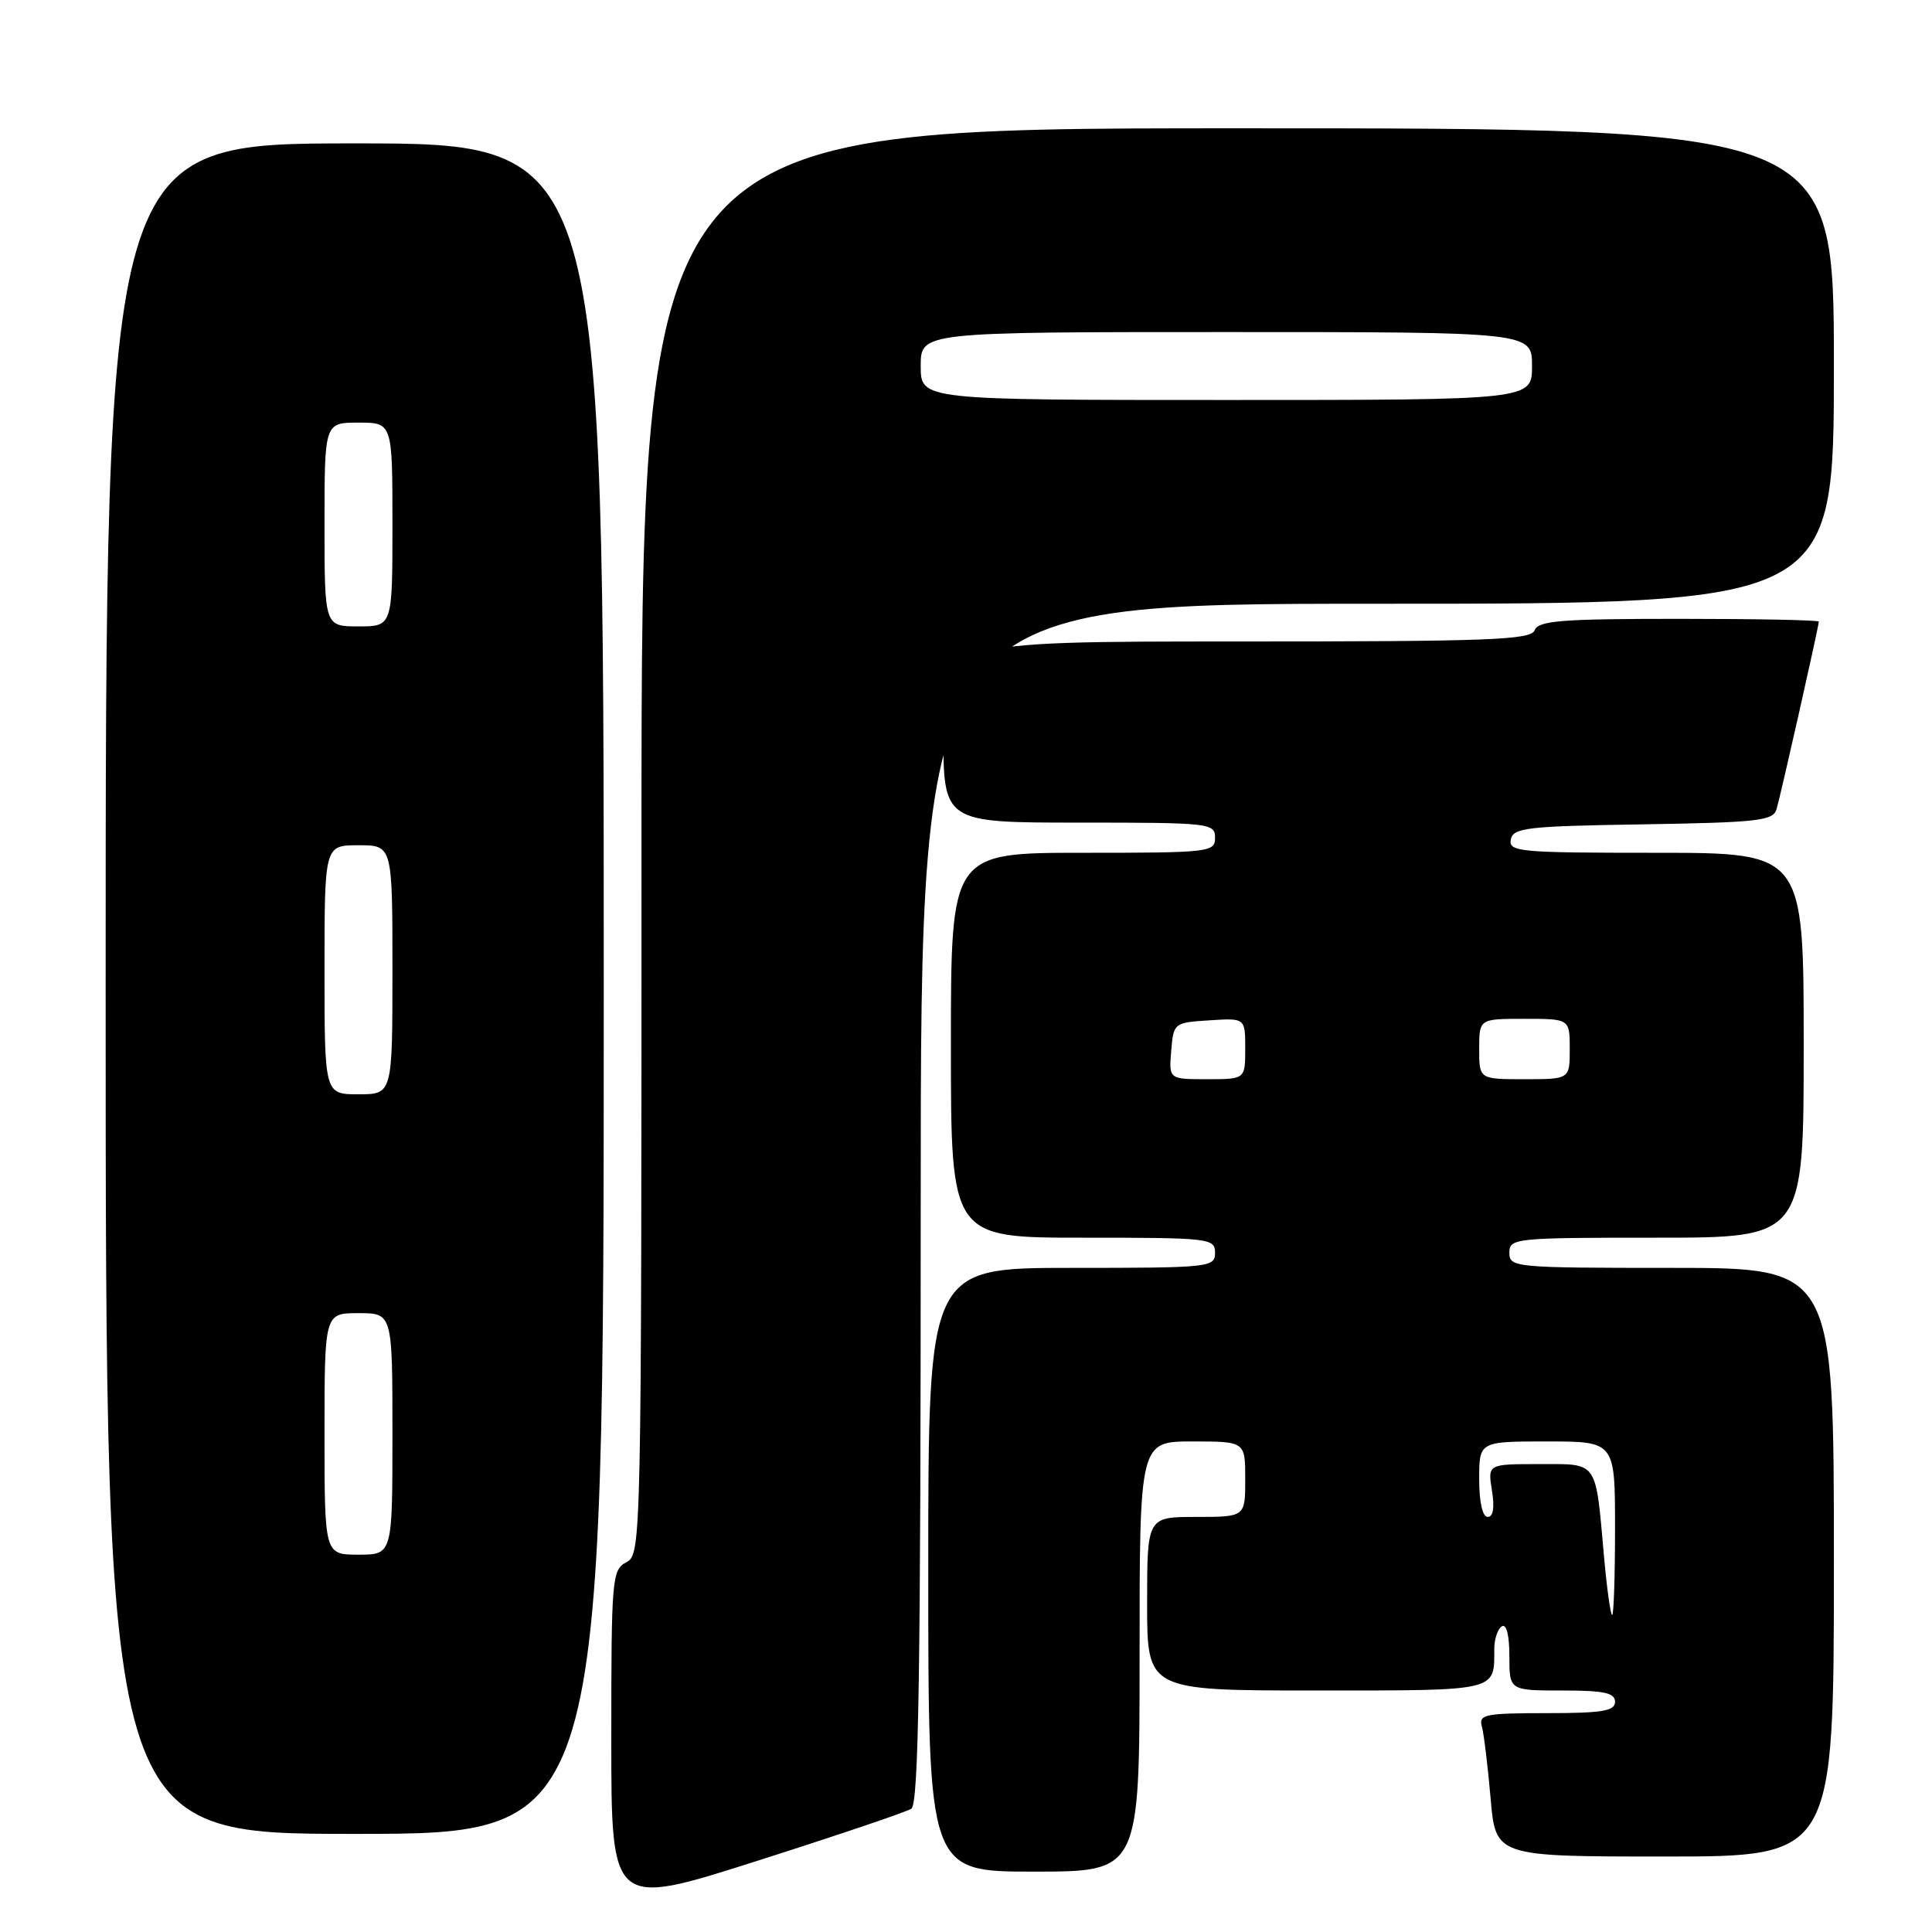 <?xml version="1.0" encoding="UTF-8" standalone="no"?>
<!DOCTYPE svg PUBLIC "-//W3C//DTD SVG 1.1//EN" "http://www.w3.org/Graphics/SVG/1.1/DTD/svg11.dtd" >
<svg xmlns="http://www.w3.org/2000/svg" xmlns:xlink="http://www.w3.org/1999/xlink" version="1.1" viewBox="0 0 256 256">
 <g >
 <path fill="currentColor"
d=" M 120.75 239.67 C 121.73 239.05 122.00 221.91 122.00 159.44 C 122.00 80.00 122.00 80.00 182.50 80.00 C 243.00 80.00 243.00 80.00 243.00 48.50 C 243.00 17.00 243.00 17.00 164.00 17.00 C 85.00 17.00 85.00 17.00 85.00 111.46 C 85.00 204.91 84.98 205.94 83.00 207.00 C 81.09 208.02 81.00 209.09 81.00 230.41 C 81.00 252.74 81.00 252.74 100.25 246.60 C 110.84 243.23 120.06 240.11 120.75 239.67 Z  M 151.00 219.50 C 151.00 191.00 151.00 191.00 158.00 191.00 C 165.00 191.00 165.00 191.00 165.00 196.00 C 165.00 201.00 165.00 201.00 158.50 201.00 C 152.00 201.00 152.00 201.00 152.00 212.50 C 152.00 224.00 152.00 224.00 174.39 224.00 C 198.65 224.00 198.00 224.15 198.00 218.48 C 198.00 217.18 198.45 215.84 199.00 215.50 C 199.61 215.12 200.00 216.66 200.00 219.44 C 200.00 224.00 200.00 224.00 207.00 224.00 C 212.56 224.00 214.00 224.31 214.00 225.50 C 214.00 226.72 212.33 227.00 204.93 227.00 C 196.78 227.00 195.91 227.18 196.35 228.75 C 196.62 229.71 197.14 233.99 197.51 238.25 C 198.17 246.00 198.17 246.00 220.59 246.00 C 243.00 246.00 243.00 246.00 243.00 207.00 C 243.00 168.00 243.00 168.00 221.50 168.00 C 200.67 168.00 200.00 167.94 200.00 166.00 C 200.00 164.07 200.67 164.00 219.50 164.00 C 239.00 164.00 239.00 164.00 239.00 138.50 C 239.00 113.00 239.00 113.00 219.43 113.00 C 201.32 113.00 199.88 112.87 200.19 111.25 C 200.49 109.68 202.27 109.47 217.70 109.23 C 232.96 108.98 234.94 108.76 235.40 107.23 C 235.95 105.38 241.00 82.98 241.00 82.37 C 241.00 82.16 232.66 82.00 222.47 82.00 C 206.92 82.00 203.84 82.24 203.36 83.50 C 202.86 84.80 197.54 85.00 163.89 85.00 C 125.00 85.00 125.00 85.00 125.00 97.00 C 125.00 109.00 125.00 109.00 143.00 109.00 C 160.33 109.00 161.00 109.07 161.00 111.00 C 161.00 112.92 160.33 113.00 143.50 113.00 C 126.00 113.00 126.00 113.00 126.00 138.50 C 126.00 164.00 126.00 164.00 143.50 164.00 C 160.33 164.00 161.00 164.08 161.00 166.00 C 161.00 167.93 160.33 168.00 142.00 168.00 C 123.00 168.00 123.00 168.00 123.00 208.00 C 123.00 248.00 123.00 248.00 137.00 248.00 C 151.00 248.00 151.00 248.00 151.00 219.50 Z  M 80.00 131.00 C 80.00 19.00 80.00 19.00 47.00 19.00 C 14.00 19.00 14.00 19.00 14.00 131.00 C 14.00 243.00 14.00 243.00 47.00 243.00 C 80.00 243.00 80.00 243.00 80.00 131.00 Z  M 122.00 48.50 C 122.00 44.00 122.00 44.00 162.50 44.00 C 203.00 44.00 203.00 44.00 203.00 48.50 C 203.00 53.00 203.00 53.00 162.50 53.00 C 122.00 53.00 122.00 53.00 122.00 48.50 Z  M 212.54 206.25 C 211.39 193.37 211.83 194.00 203.95 194.00 C 197.13 194.00 197.13 194.00 197.69 197.50 C 198.06 199.77 197.86 201.00 197.13 201.00 C 196.44 201.00 196.00 199.05 196.00 196.00 C 196.00 191.00 196.00 191.00 205.00 191.00 C 214.00 191.00 214.00 191.00 214.00 202.50 C 214.00 208.82 213.83 214.00 213.62 214.00 C 213.41 214.00 212.92 210.51 212.54 206.25 Z  M 155.19 139.25 C 155.50 135.54 155.55 135.50 160.25 135.20 C 165.00 134.89 165.00 134.89 165.00 138.95 C 165.00 143.00 165.00 143.00 159.94 143.00 C 154.88 143.00 154.88 143.00 155.19 139.25 Z  M 196.00 139.00 C 196.00 135.00 196.00 135.00 202.00 135.00 C 208.00 135.00 208.00 135.00 208.00 139.00 C 208.00 143.00 208.00 143.00 202.00 143.00 C 196.00 143.00 196.00 143.00 196.00 139.00 Z  M 43.00 190.00 C 43.00 174.00 43.00 174.00 47.50 174.00 C 52.00 174.00 52.00 174.00 52.00 190.00 C 52.00 206.00 52.00 206.00 47.50 206.00 C 43.00 206.00 43.00 206.00 43.00 190.00 Z  M 43.00 128.50 C 43.00 112.00 43.00 112.00 47.50 112.00 C 52.00 112.00 52.00 112.00 52.00 128.50 C 52.00 145.00 52.00 145.00 47.50 145.00 C 43.00 145.00 43.00 145.00 43.00 128.50 Z  M 43.00 69.50 C 43.00 56.00 43.00 56.00 47.50 56.00 C 52.00 56.00 52.00 56.00 52.00 69.50 C 52.00 83.00 52.00 83.00 47.50 83.00 C 43.00 83.00 43.00 83.00 43.00 69.50 Z "/>
</g>
</svg>
